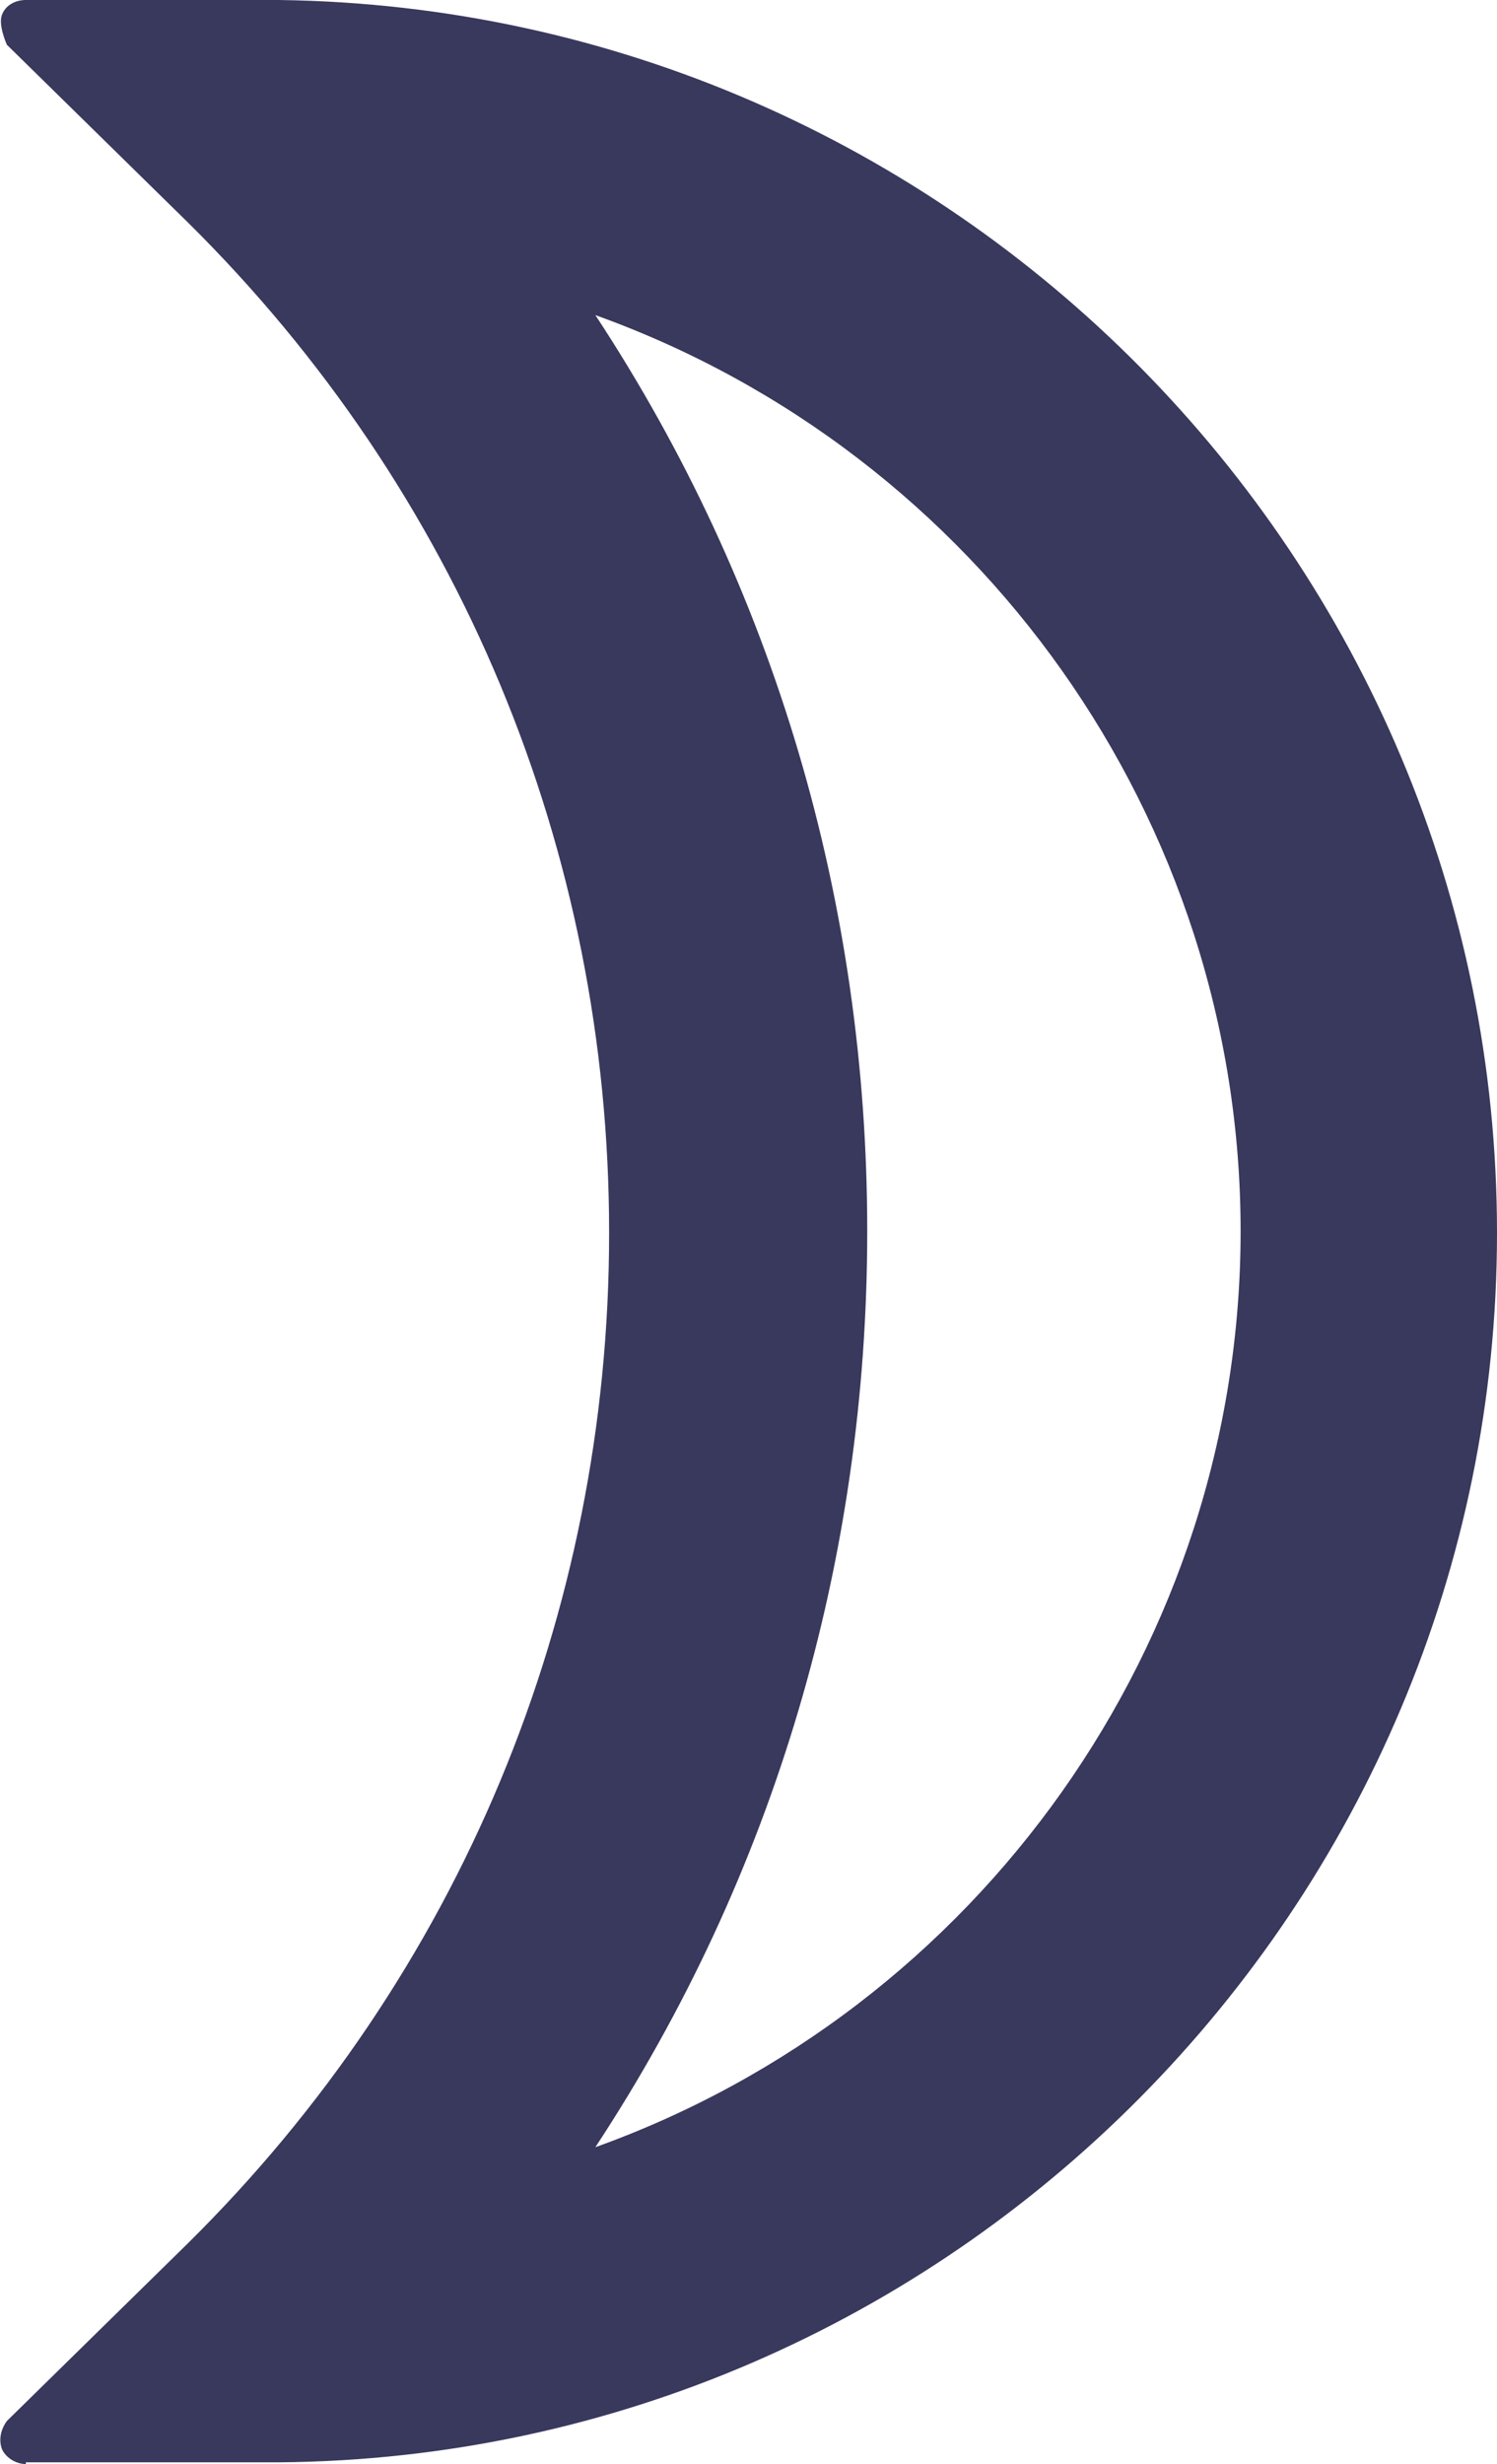 <?xml version="1.0" encoding="UTF-8"?>
<svg id="_レイヤー_2" data-name="レイヤー 2" xmlns="http://www.w3.org/2000/svg" viewBox="0 0 8.7 14.31">
  <defs>
    <style>
      .cls-1 {
        fill: #39385d;
        stroke-width: 0px;
      }
    </style>
  </defs>
  <g id="design">
    <g>
      <path class="cls-1" d="m.15,14.16l1.05-1.03c1.61-1.59,2.5-3.71,2.5-5.97S2.81,2.77,1.2,1.18L.15.15h1.47c3.82.05,6.93,3.18,6.93,7.01s-3.11,6.96-6.93,6.99H.15ZM3.09,1.56c1.17,1.62,1.8,3.56,1.8,5.6s-.63,3.98-1.8,5.6c2.46-.67,4.28-2.94,4.28-5.6S5.54,2.24,3.09,1.56Z"/>
      <path class="cls-1" d="m.15,14.31c-.06,0-.12-.04-.14-.09-.02-.06,0-.12.03-.16l1.05-1.03c1.58-1.56,2.45-3.65,2.45-5.87S2.67,2.85,1.09,1.29L.04.26S-.01.15.01.09c.02-.06.08-.09.14-.09h1.47c3.91.05,7.08,3.25,7.08,7.16s-3.18,7.11-7.08,7.14H.15s0,.01,0,.01ZM.52.3l.78.77c1.64,1.62,2.54,3.78,2.54,6.08s-.9,4.46-2.54,6.08l-.78.77h1.1c3.74-.04,6.78-3.11,6.78-6.85S5.36.35,1.62.31H.52Zm2.57,12.6s-.09-.02-.12-.06c-.04-.05-.04-.12,0-.17,1.16-1.6,1.77-3.51,1.77-5.51s-.61-3.9-1.77-5.51c-.04-.05-.04-.12,0-.17s.1-.08.16-.06c2.58.71,4.38,3.07,4.38,5.74s-1.8,5.03-4.38,5.74c-.01,0-.03,0-.04,0Zm.37-11.07c1.04,1.58,1.58,3.41,1.58,5.32s-.54,3.74-1.58,5.32c2.23-.8,3.75-2.93,3.75-5.32S5.69,2.63,3.46,1.83Z"/>
    </g>
  </g>
</svg>